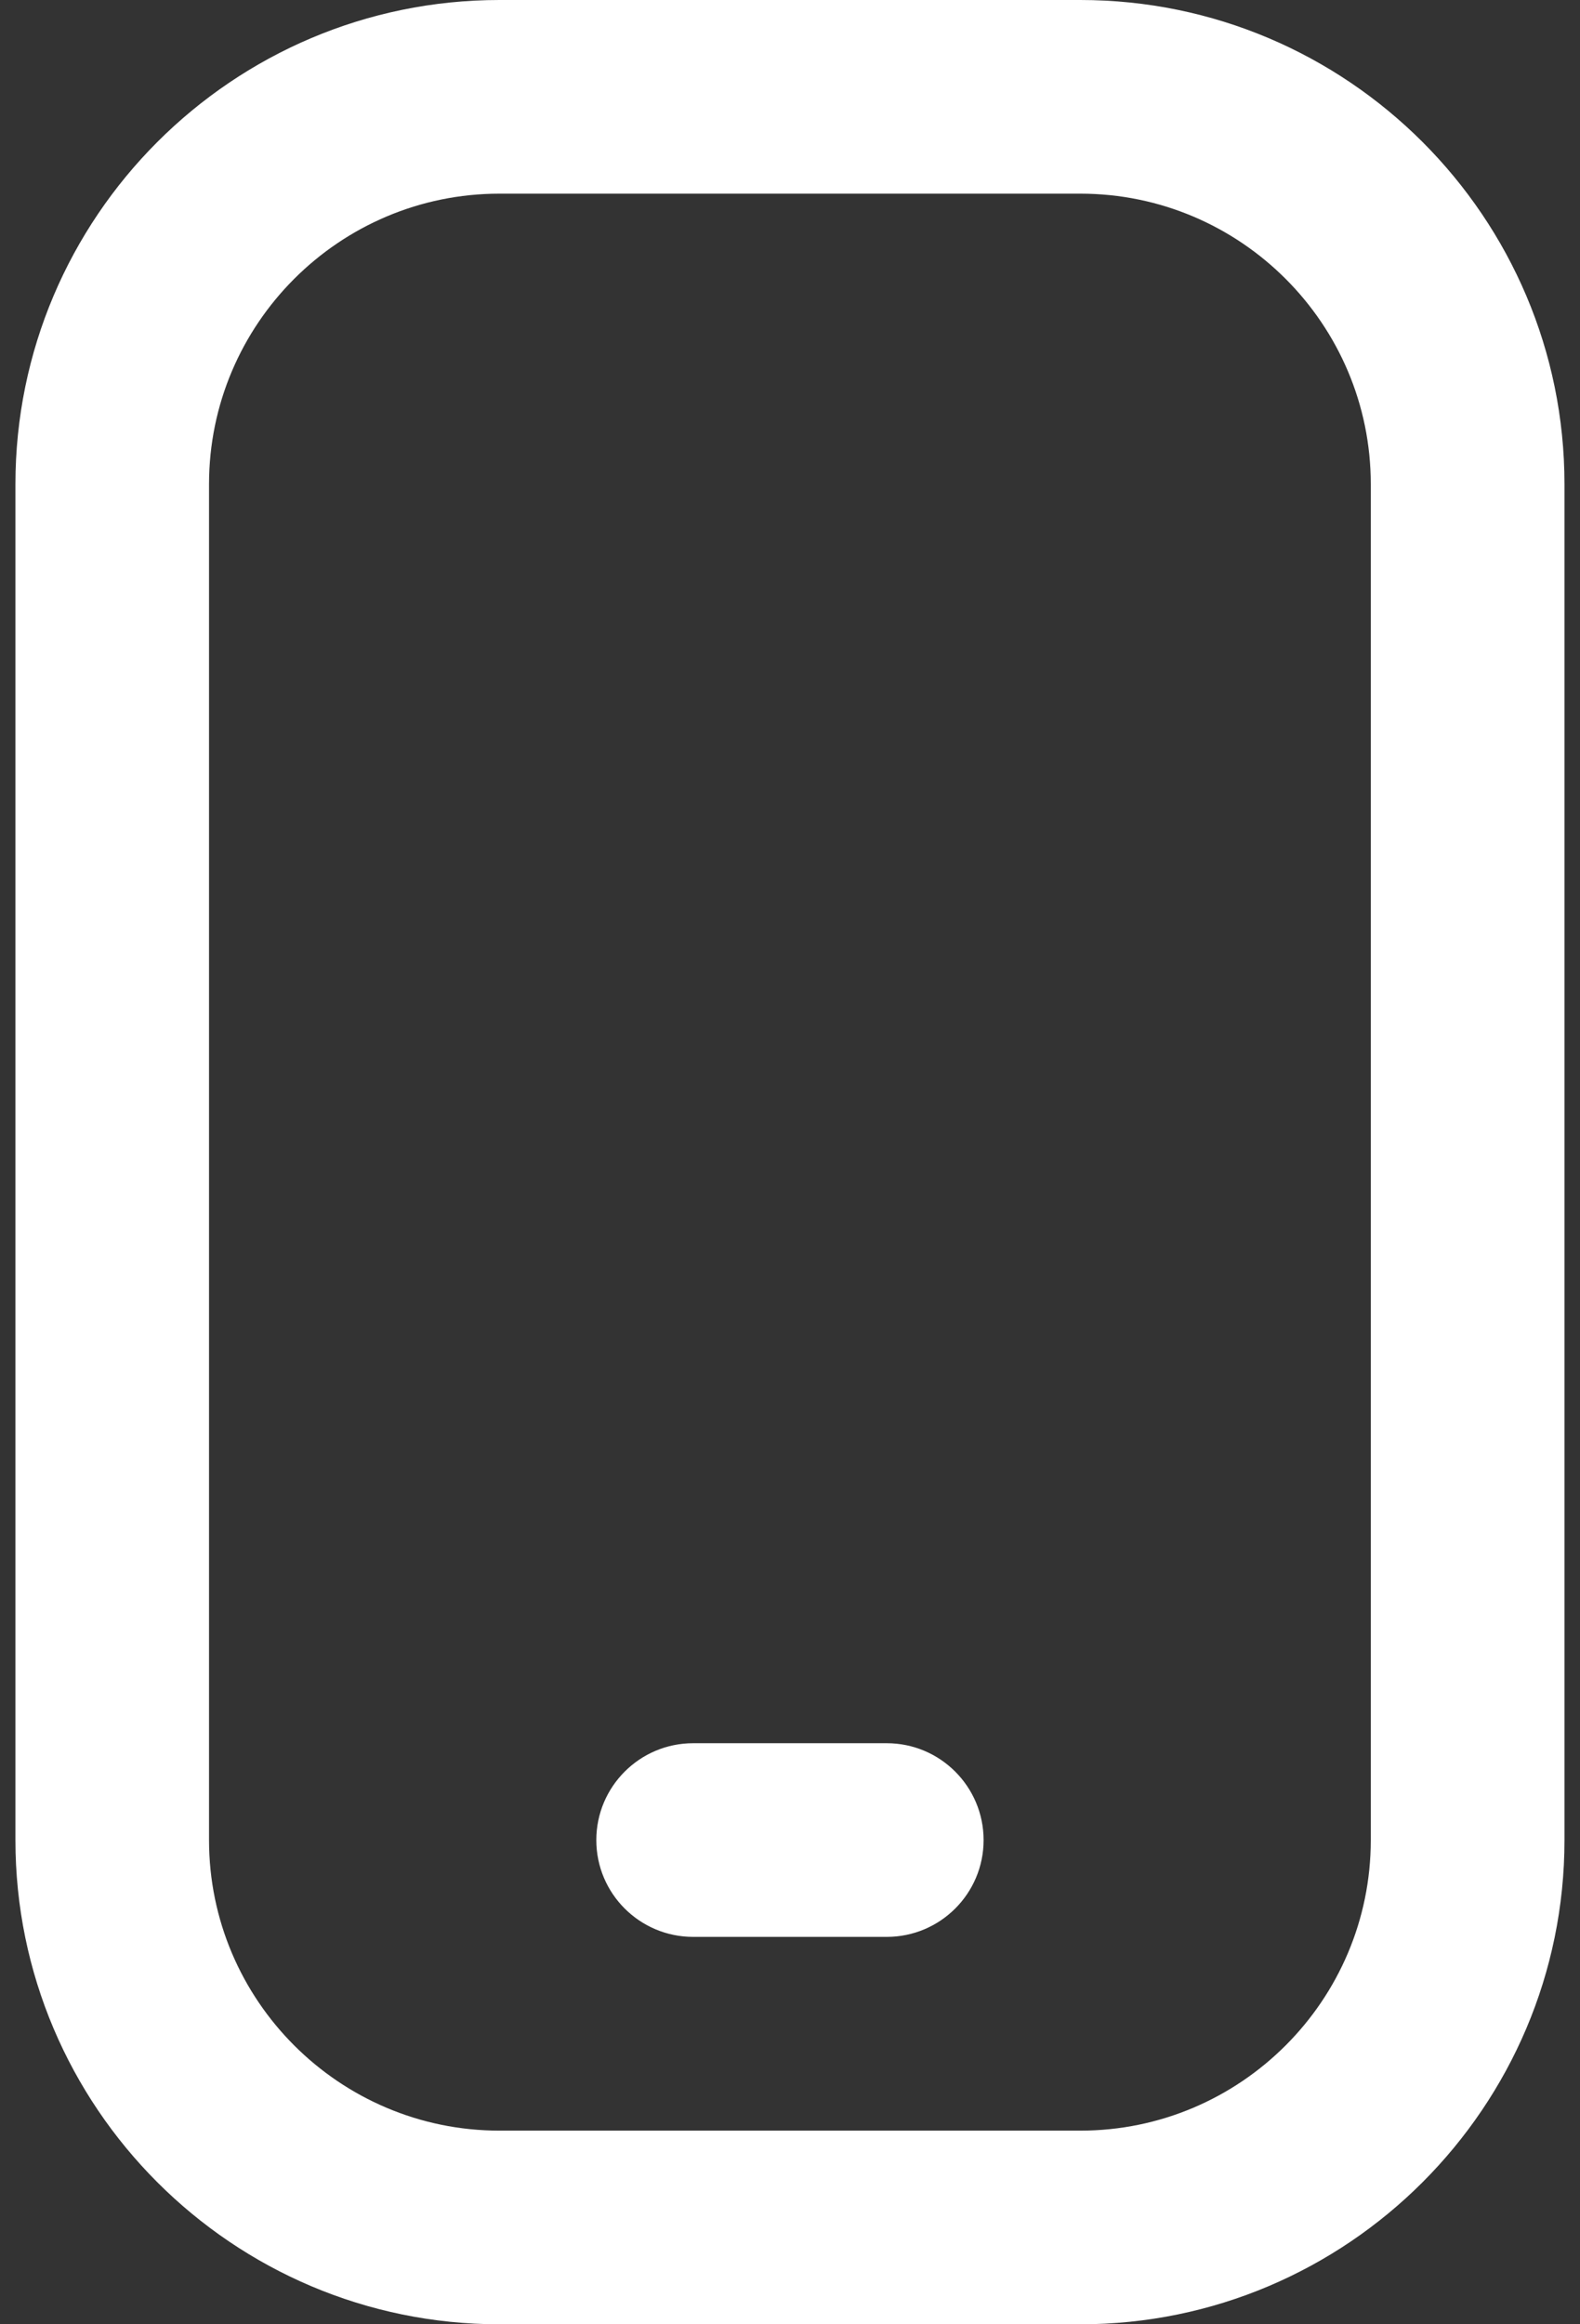 <svg width="17" height="25" viewBox="0 0 17 25" fill="none" xmlns="http://www.w3.org/2000/svg">
<rect x="0" y="0" width="17" height="25" fill="#333333" stroke="none"/>
<g clip-path="url(#clip0_338_2711)">
<path d="M11.624 25H5.374C2.502 25 0.166 22.663 0.166 19.792V5.208C0.166 2.336 2.502 0 5.374 0H11.624C14.496 0 16.833 2.336 16.833 5.208V19.792C16.833 22.663 14.496 25 11.624 25ZM5.374 2.083C3.651 2.083 2.249 3.485 2.249 5.208V19.792C2.249 21.515 3.651 22.917 5.374 22.917H11.624C13.347 22.917 14.749 21.515 14.749 19.792V5.208C14.749 3.485 13.347 2.083 11.624 2.083H5.374ZM10.583 19.792C10.583 19.217 10.116 18.75 9.541 18.75H7.458C6.883 18.75 6.416 19.217 6.416 19.792C6.416 20.367 6.883 20.833 7.458 20.833H9.541C10.116 20.833 10.583 20.367 10.583 19.792Z" fill="white"/>
</g>
<defs>
<clipPath id="clip0_338_2711">
<rect width="17" height="25" fill="white"/>
</clipPath>
</defs>
</svg>

